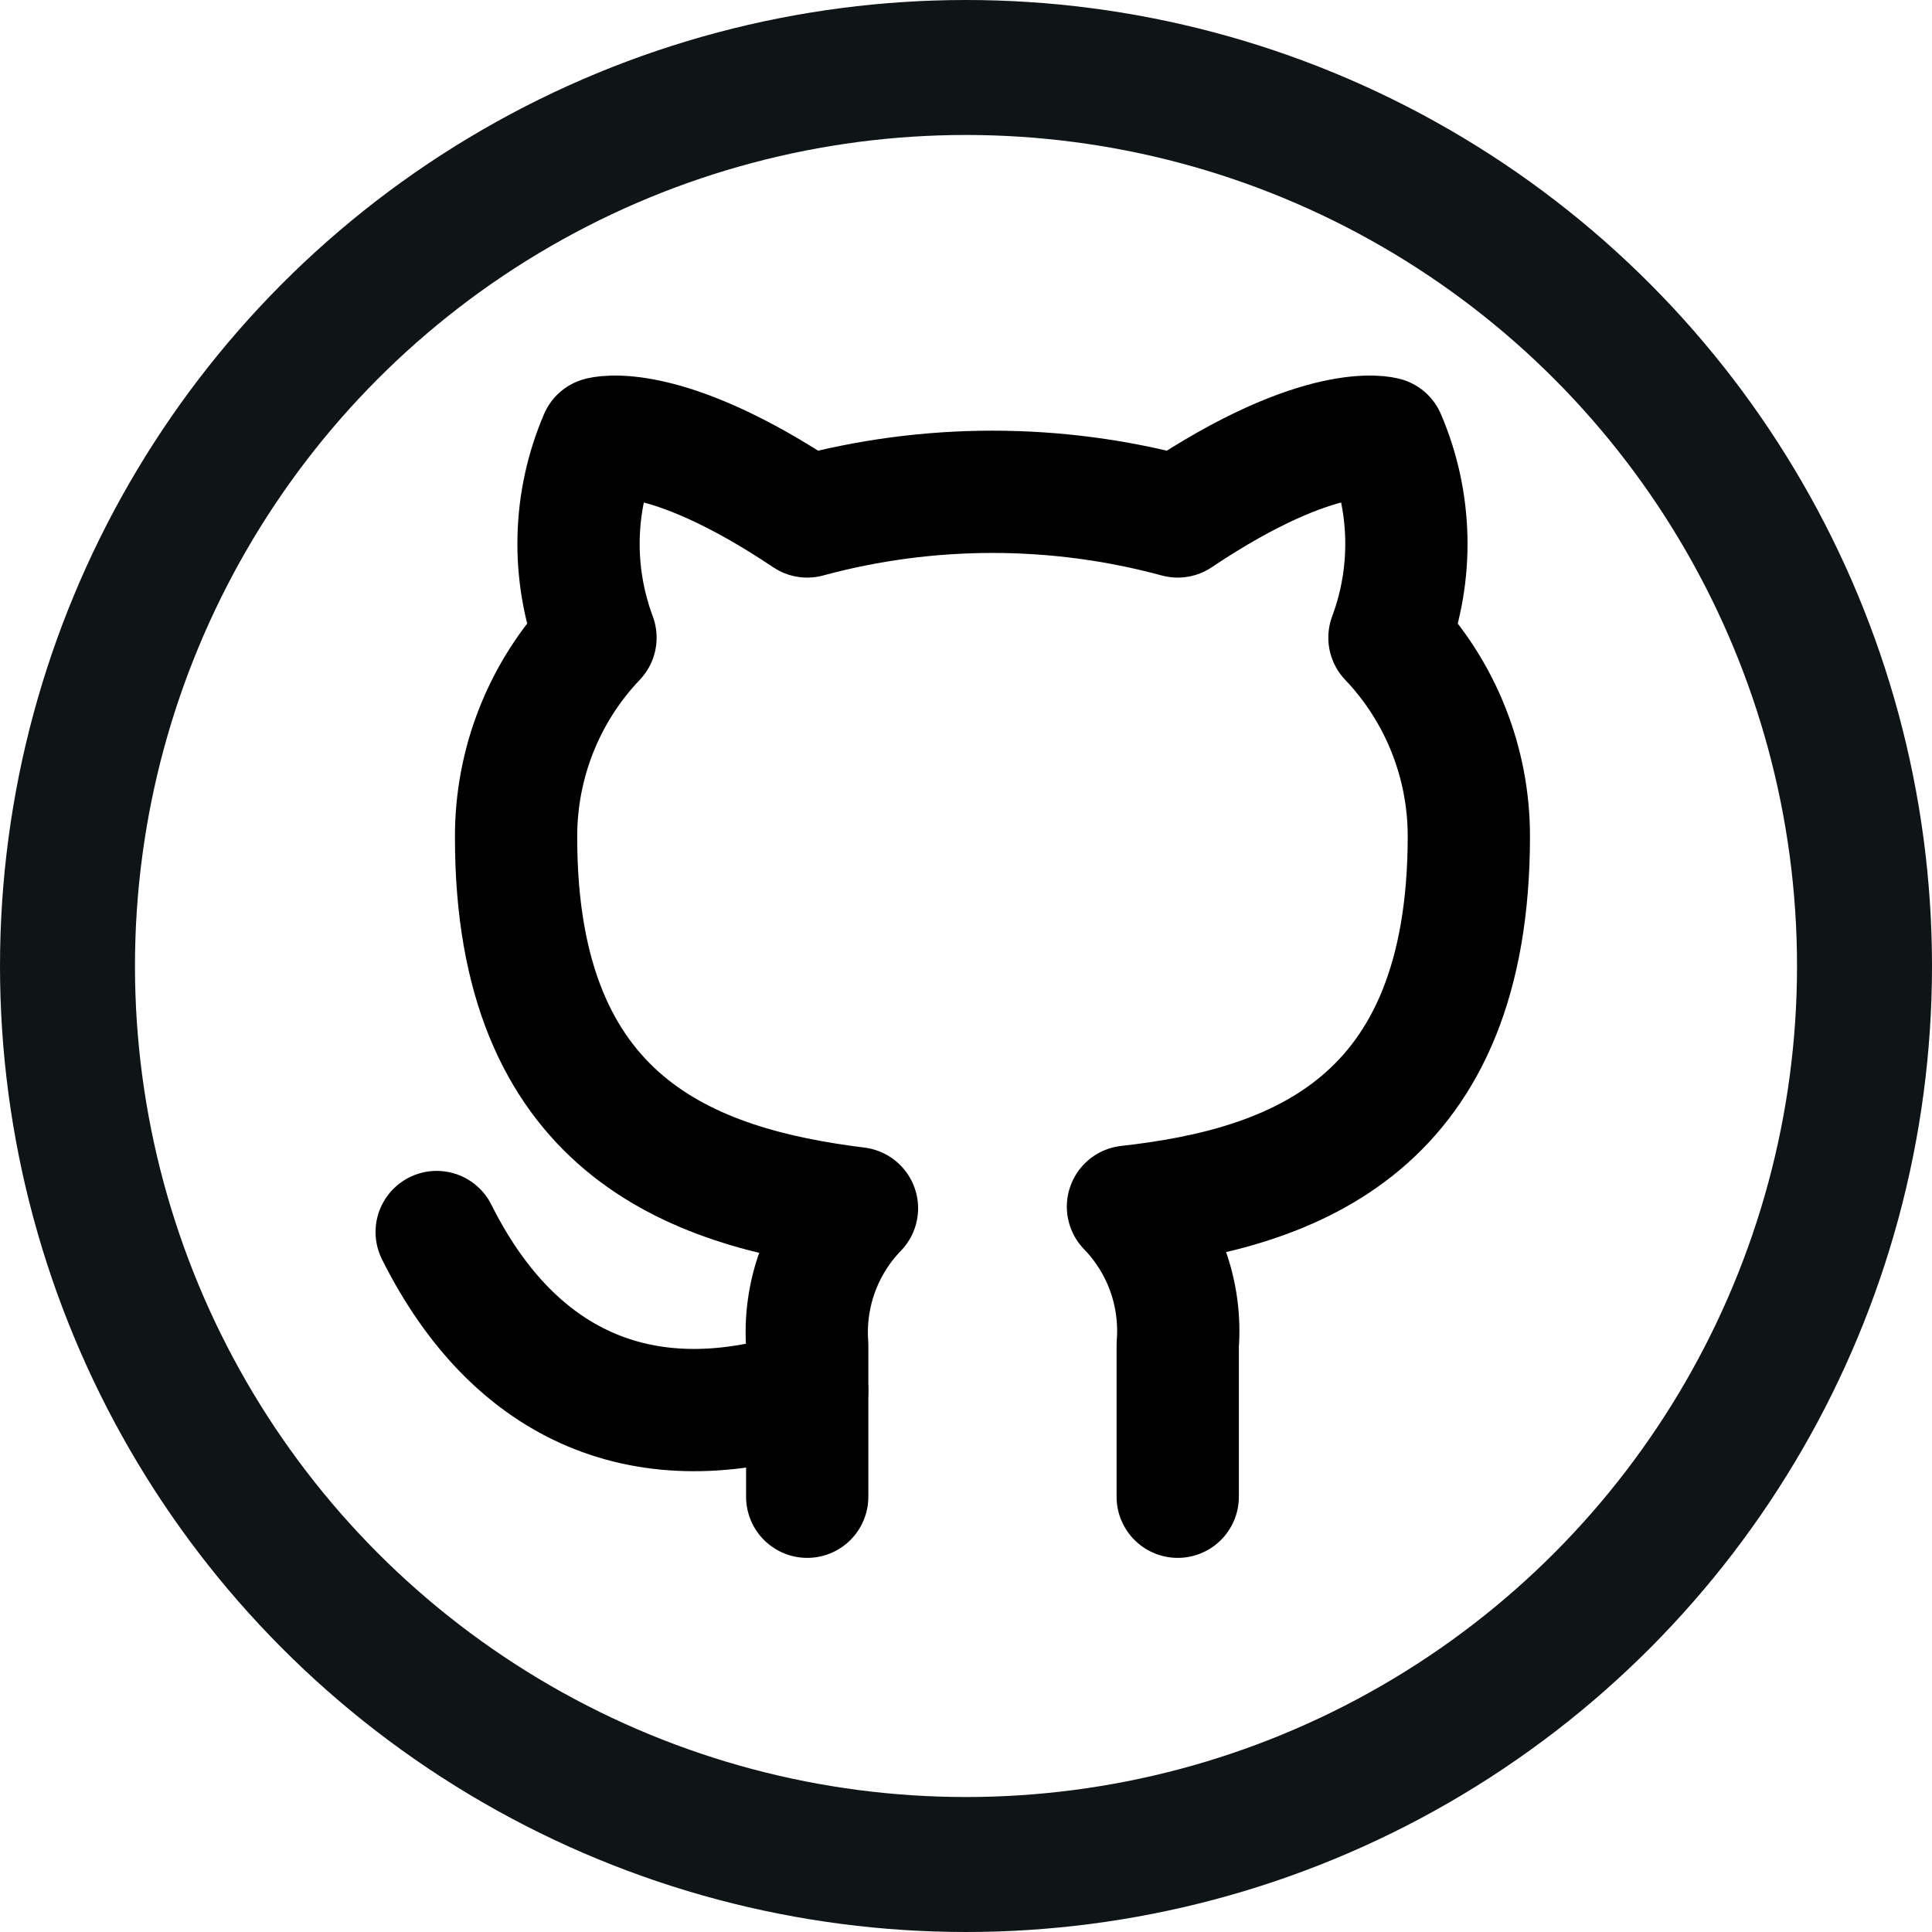 <?xml version="1.0" encoding="UTF-8" standalone="no"?>
<!-- Uploaded to: SVG Repo, www.svgrepo.com, Generator: SVG Repo Mixer Tools -->

<svg
   width="1216.652"
   height="1216.652"
   viewBox="0 0 36.5 36.5"
   fill="none"
   version="1.1"
   id="svg6"
   sodipodi:docname="githubLogo.svg"
   inkscape:version="1.1.2 (0a00cf5339, 2022-02-04)"
   xmlns:inkscape="http://www.inkscape.org/namespaces/inkscape"
   xmlns:sodipodi="http://sodipodi.sourceforge.net/DTD/sodipodi-0.dtd"
   xmlns="http://www.w3.org/2000/svg"
   xmlns:svg="http://www.w3.org/2000/svg">
  <defs
     id="defs10" />
  <sodipodi:namedview
     id="namedview8"
     pagecolor="#505050"
     bordercolor="#eeeeee"
     borderopacity="1"
     inkscape:pageshadow="0"
     inkscape:pageopacity="0"
     inkscape:pagecheckerboard="0"
     showgrid="false"
     fit-margin-top="0"
     fit-margin-left="0"
     fit-margin-right="0"
     fit-margin-bottom="0"
     inkscape:zoom="0.39880856"
     inkscape:cx="545.37446"
     inkscape:cy="655.70308"
     inkscape:window-width="1440"
     inkscape:window-height="868"
     inkscape:window-x="1366"
     inkscape:window-y="0"
     inkscape:window-maximized="1"
     inkscape:current-layer="svg6" />
  <path
     d="m 22.25,28.277 v -2.87 c 0.037,-0.477 -0.027,-0.956 -0.189,-1.406 -0.162,-0.45 -0.418,-0.86 -0.751,-1.204 3.14,-0.35 6.44,-1.54 6.44,-7 -3e-4,-1.396 -0.537,-2.739 -1.5,-3.75 0.456,-1.221 0.424,-2.572 -0.09,-3.77 0,0 -1.18,-0.35 -3.91,1.48 -2.292,-0.621 -4.708,-0.621 -7,0 -2.73,-1.83 -3.91,-1.48 -3.91,-1.48 -0.514,1.198 -0.546,2.549 -0.09,3.77 -0.97,1.019 -1.507,2.373 -1.5,3.78 0,5.42 3.3,6.61 6.44,7 -0.329,0.34 -0.583,0.745 -0.745,1.19 -0.162,0.445 -0.229,0.918 -0.195,1.39 v 2.87"
     stroke="#000000"
     stroke-width="1.5"
     stroke-linecap="round"
     stroke-linejoin="round"
     id="path2"
     style="stroke-width:2.31;stroke-miterlimit:4;stroke-dasharray:none" />
  <path
     d="m 15.25,26.276 c -3,0.973 -5.5,0 -7,-3"
     stroke="#000000"
     stroke-width="1.5"
     stroke-linecap="round"
     stroke-linejoin="round"
     id="path4"
     style="stroke-width:2.31;stroke-miterlimit:4;stroke-dasharray:none" />
  <circle
     style="fill:none;stroke:#0f1516;stroke-width:2.55;stroke-linejoin:round;stroke-miterlimit:4;stroke-dasharray:none"
     id="path849"
     cx="18.25"
     cy="18.25"
     r="16.975" />
</svg>
